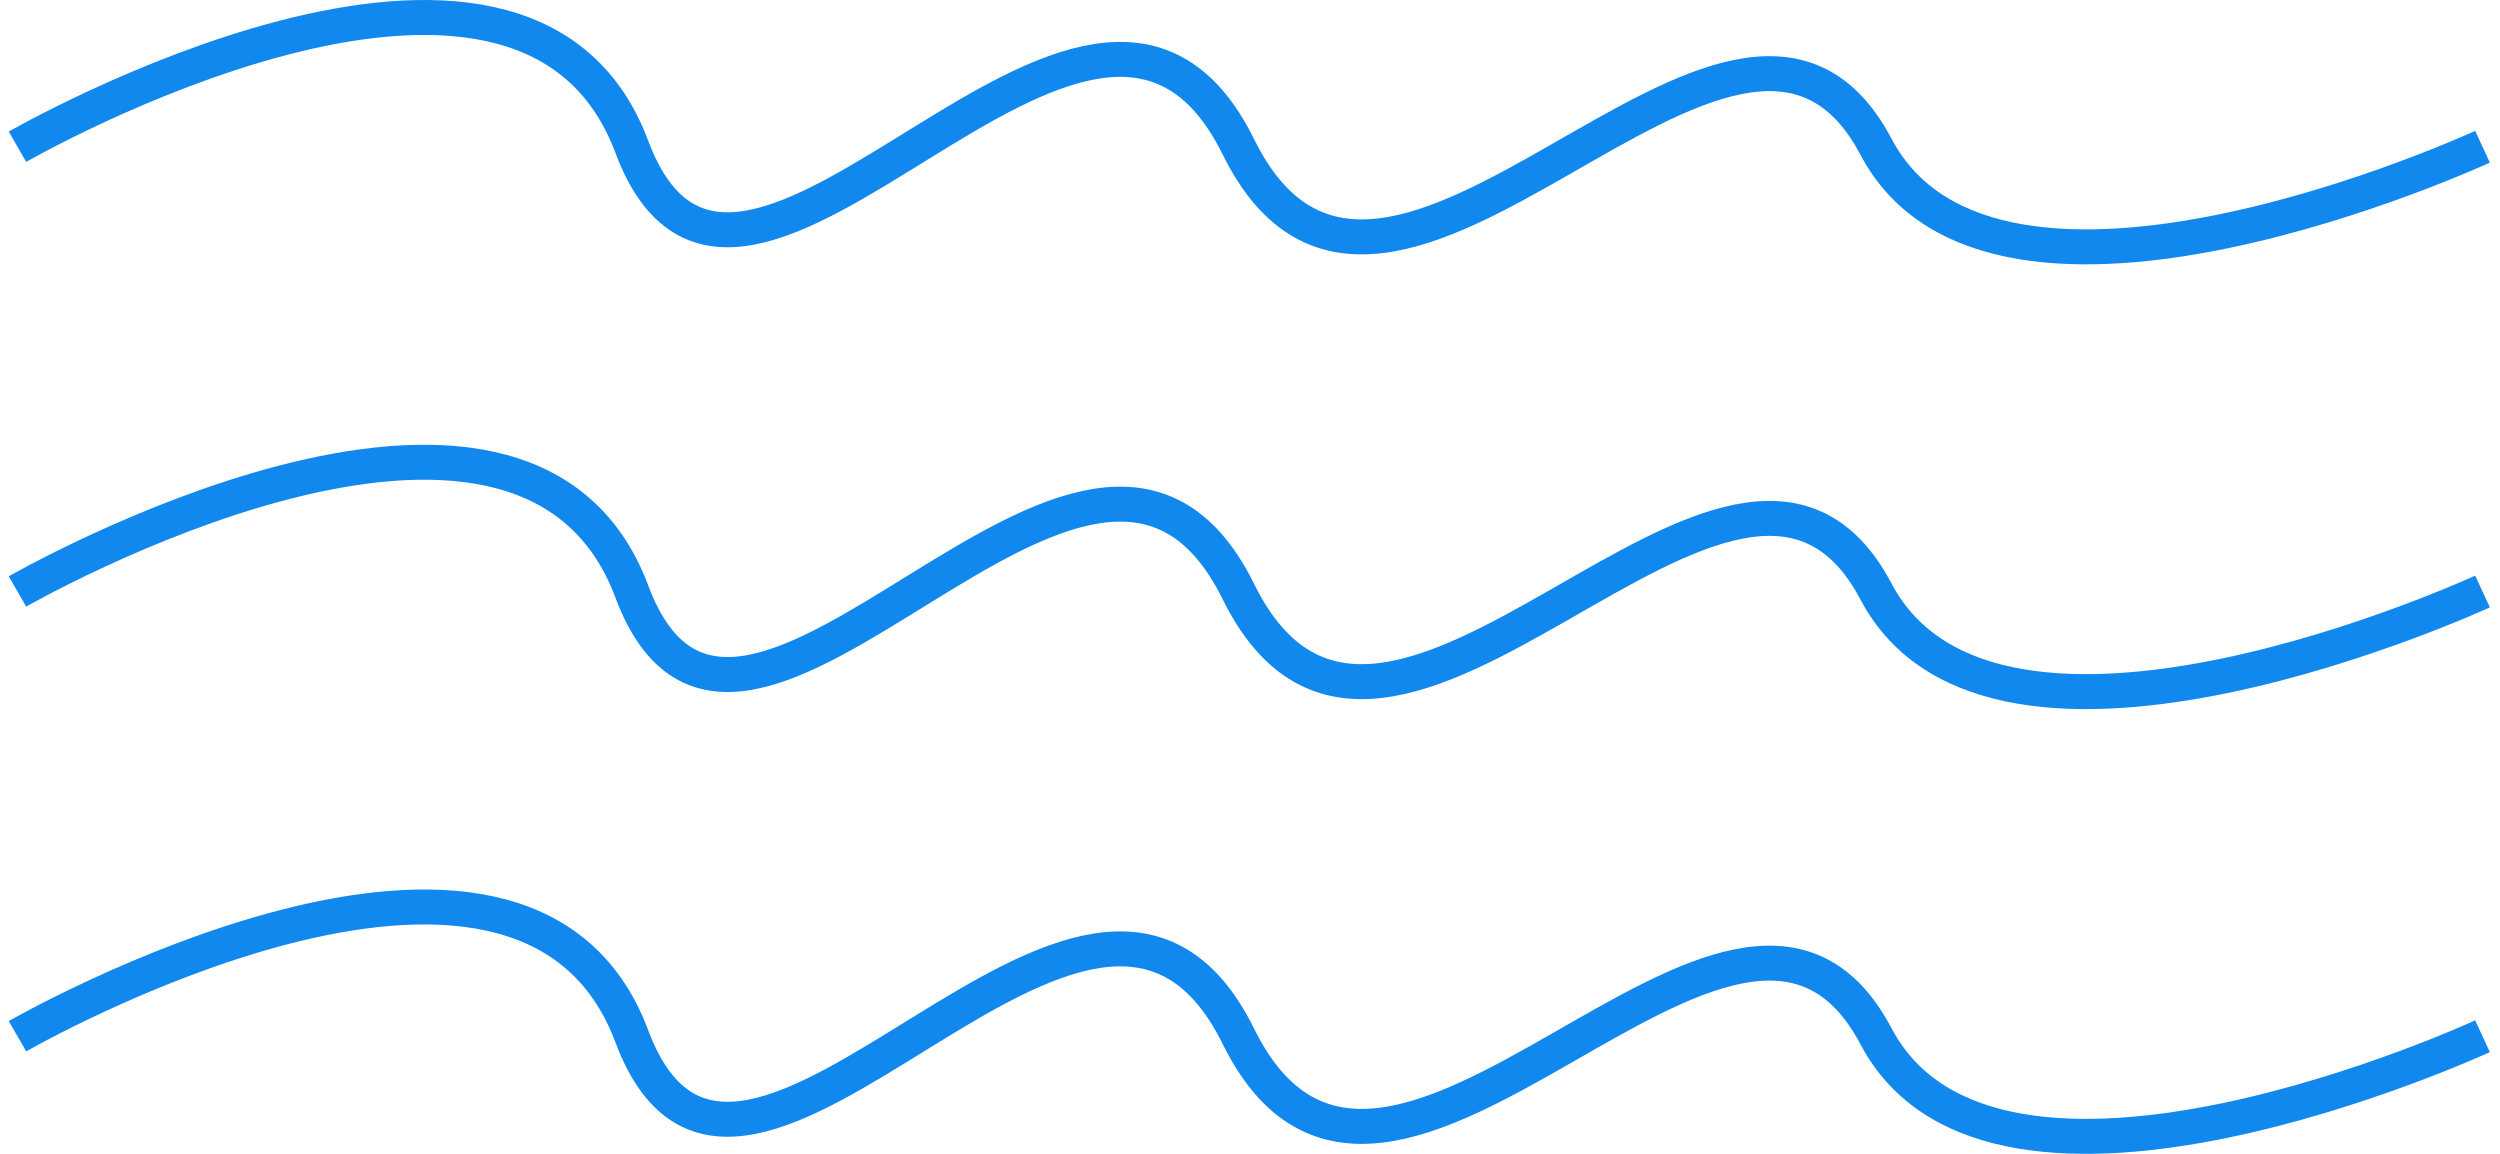 <svg width="143" height="66" viewBox="0 0 143 66" fill="none" xmlns="http://www.w3.org/2000/svg">
<path d="M1 8.393C1 8.393 29.912 -8.242 36.139 8.393C42.366 25.028 62.382 -8.731 70.833 8.393C79.284 25.517 99.3 -6.774 107.306 8.393C114.109 21.281 142 8.393 142 8.393M1 33.833C1 33.833 29.912 17.198 36.139 33.833C42.366 50.468 62.382 16.709 70.833 33.833C79.284 50.957 99.3 18.666 107.306 33.833C114.109 46.72 142 33.833 142 33.833M1 59.272C1 59.272 29.912 42.637 36.139 59.272C42.366 75.907 62.382 42.148 70.833 59.272C79.284 76.396 99.3 44.105 107.306 59.272C114.109 72.16 142 59.272 142 59.272" stroke="#1188EE" stroke-width="2"/>
</svg>

